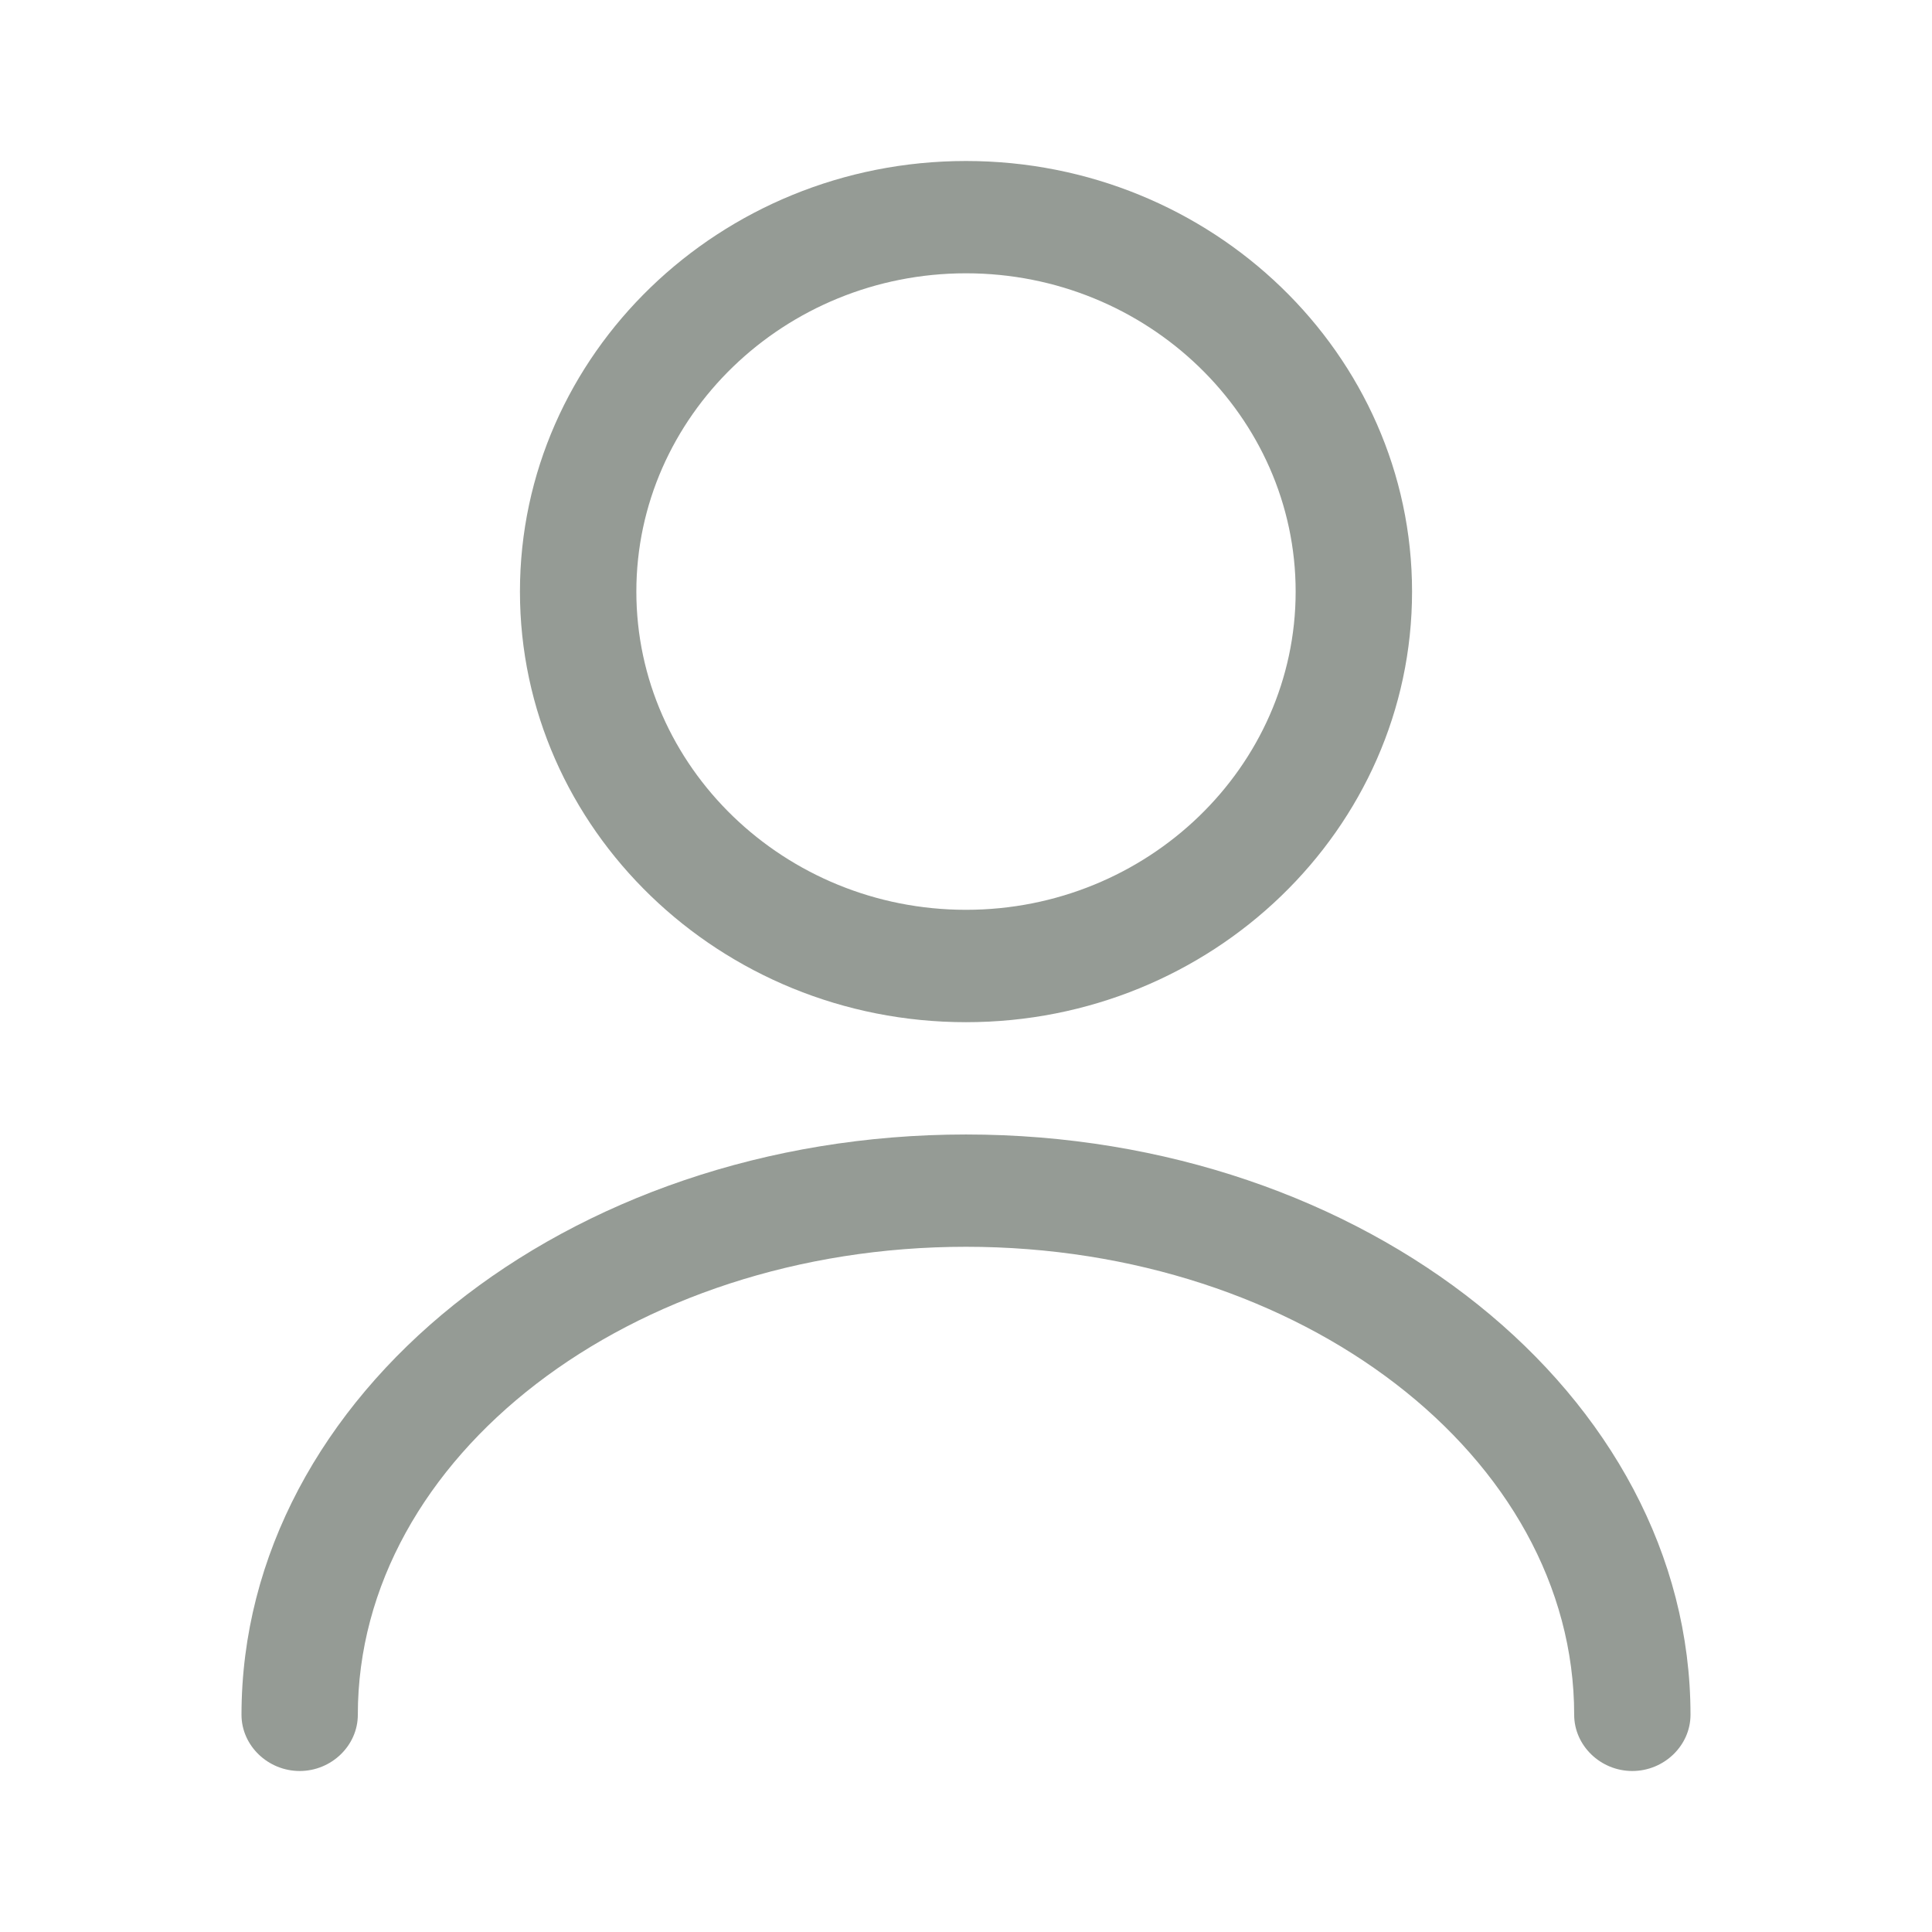 <svg width="24" height="24" viewBox="0 0 24 24" fill="none" xmlns="http://www.w3.org/2000/svg">
<g id="Ic_Profile">
<g id="Vector">
<path d="M12 12.698C8.945 12.698 6.459 10.298 6.459 7.349C6.459 4.4 8.945 2 12 2C15.055 2 17.541 4.4 17.541 7.349C17.541 10.298 15.055 12.698 12 12.698ZM12 3.395C9.745 3.395 7.905 5.172 7.905 7.349C7.905 9.526 9.745 11.302 12 11.302C14.255 11.302 16.095 9.526 16.095 7.349C16.095 5.172 14.255 3.395 12 3.395Z" fill="#959B95"/>
<path d="M20.277 22C19.882 22 19.555 21.684 19.555 21.302C19.555 18.093 16.163 15.488 12 15.488C7.837 15.488 4.445 18.093 4.445 21.302C4.445 21.684 4.118 22 3.723 22C3.328 22 3 21.684 3 21.302C3 17.33 7.037 14.093 12 14.093C16.962 14.093 21 17.33 21 21.302C21 21.684 20.672 22 20.277 22Z" fill="#959B95"/>
</g>
</g>
</svg>

